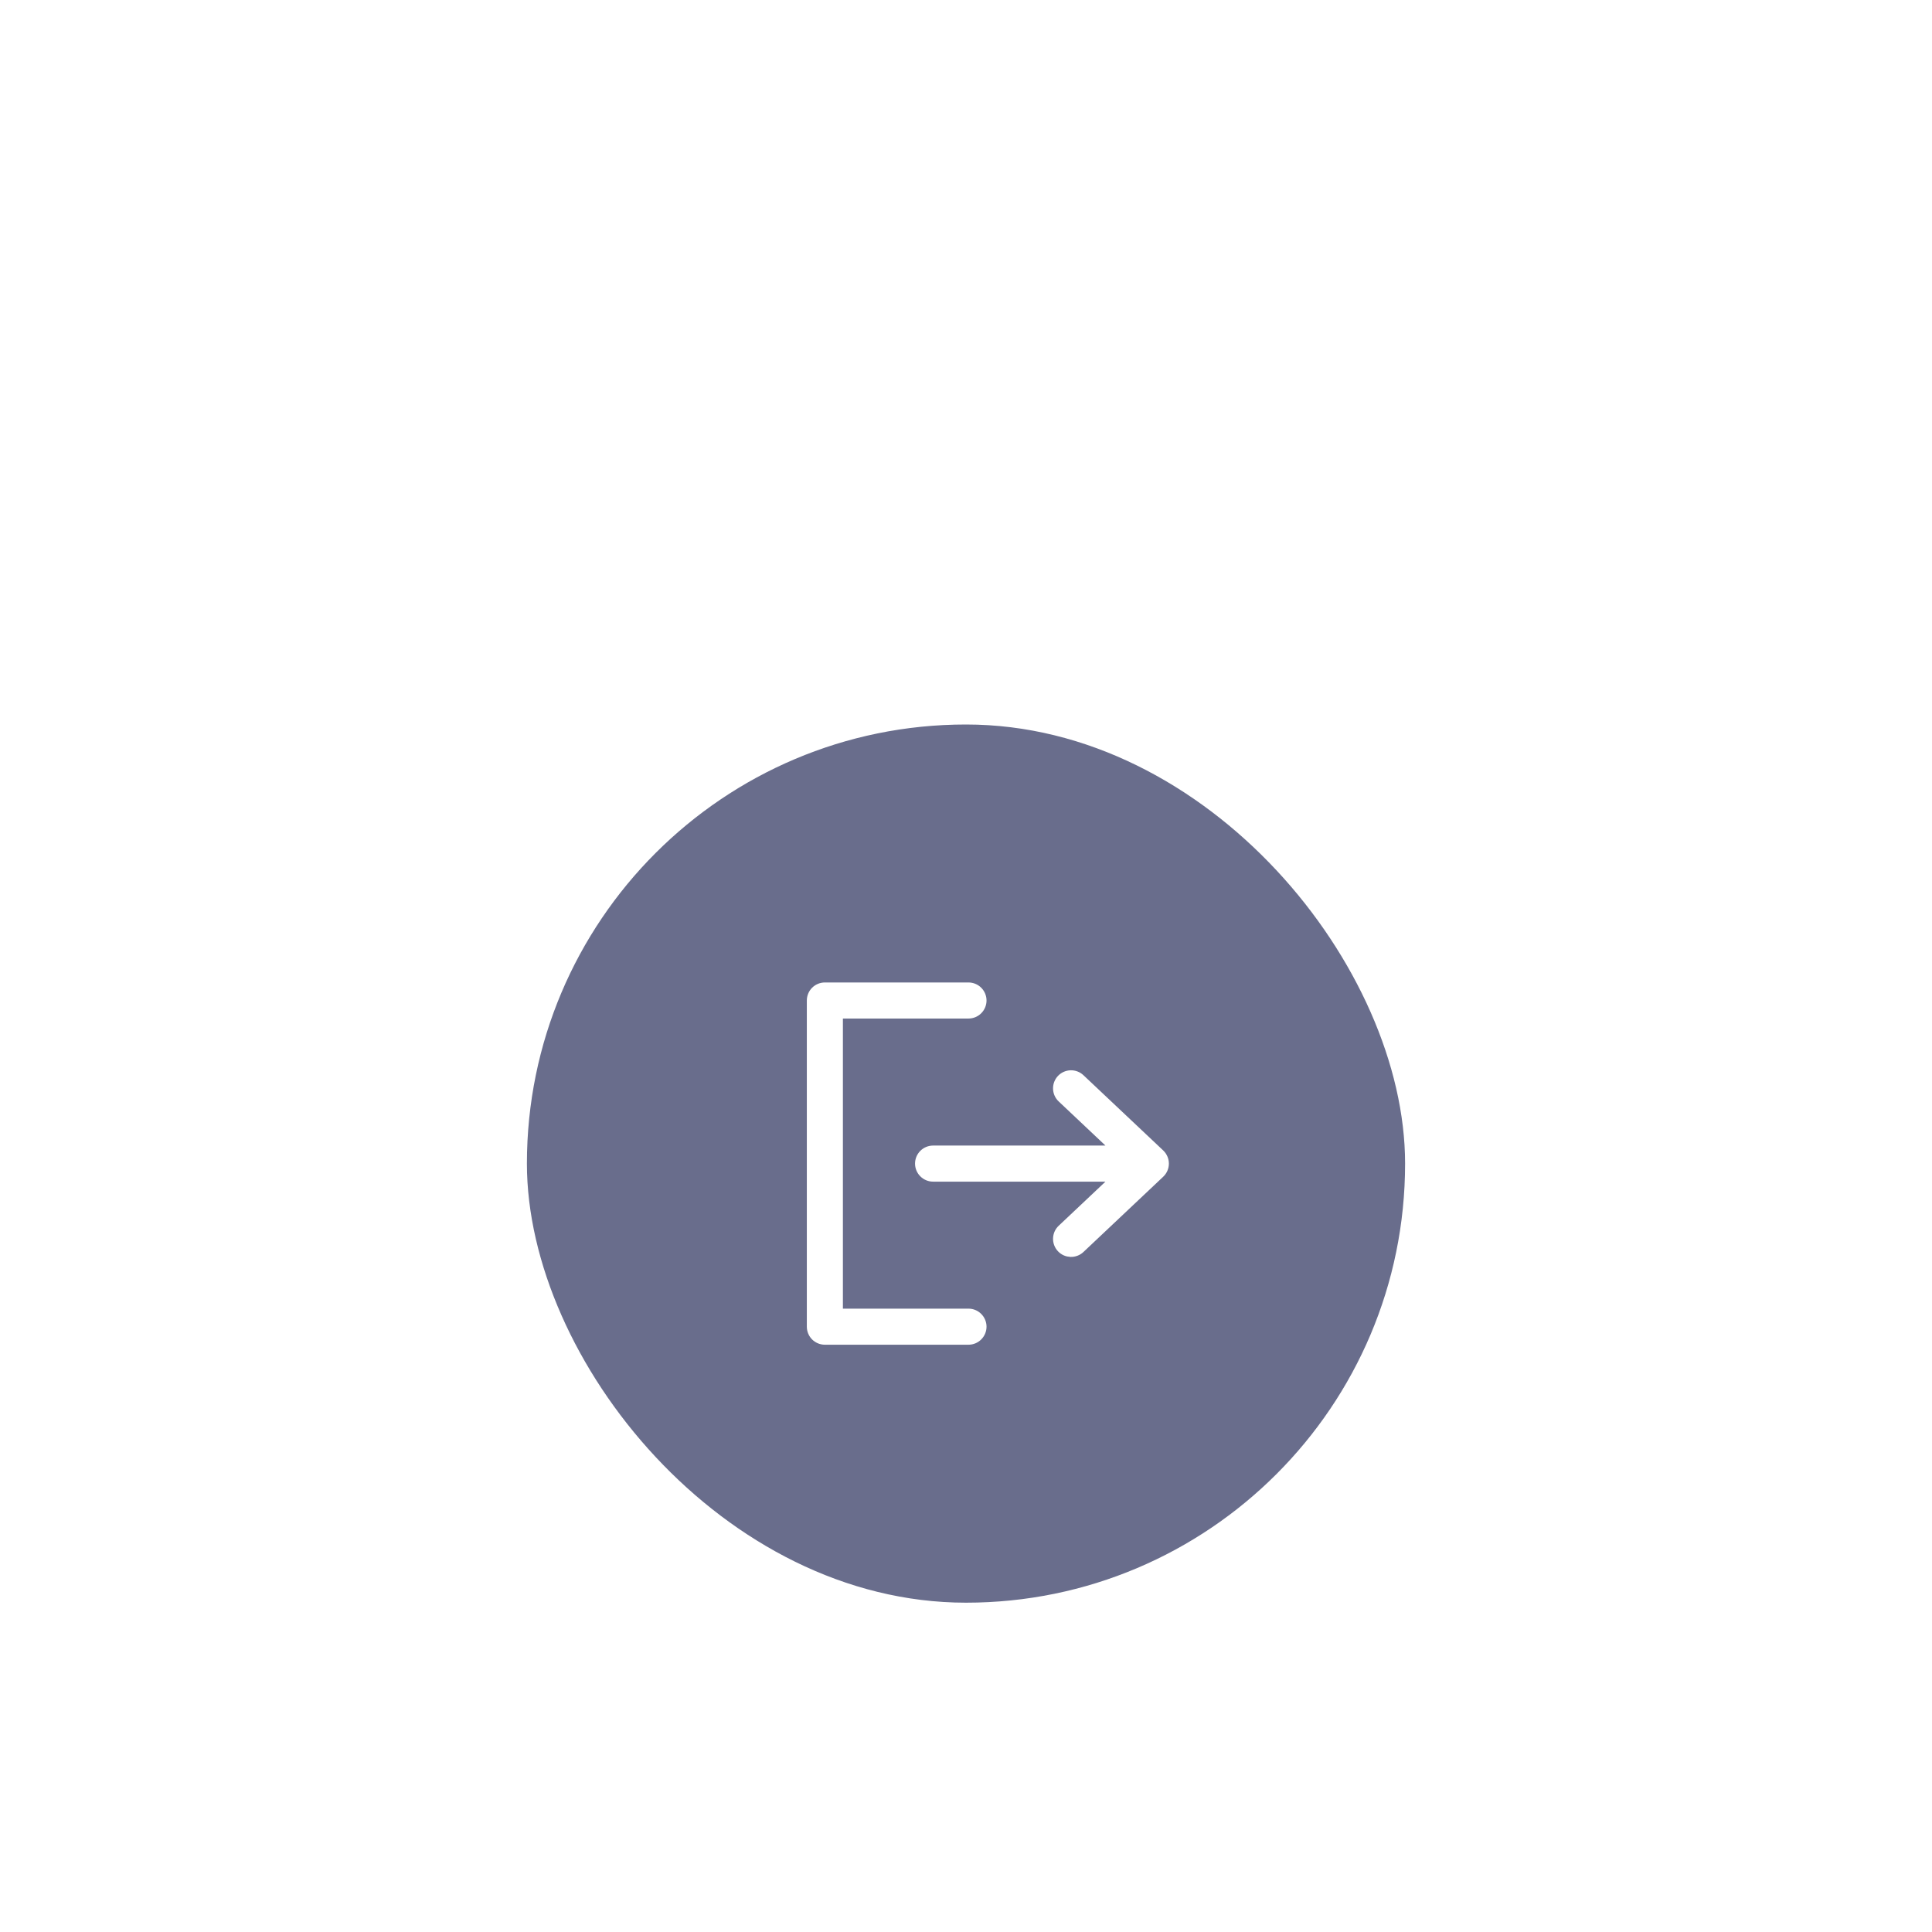 <svg width="88" height="88" viewBox="0 0 88 88" fill="none" xmlns="http://www.w3.org/2000/svg">
<g filter="url(#filter0_ddd_165_2625)">
<rect x="24" y="16" width="40" height="40" rx="20" fill="#696D8C"/>
<path d="M49.178 32.156C49.068 32.052 48.921 31.996 48.769 32C48.618 32.005 48.474 32.069 48.37 32.179C48.266 32.29 48.21 32.437 48.215 32.589C48.219 32.74 48.283 32.884 48.394 32.988L50.981 35.429H42.501C42.349 35.429 42.204 35.489 42.097 35.596C41.989 35.703 41.929 35.849 41.929 36C41.929 36.152 41.989 36.297 42.097 36.404C42.204 36.512 42.349 36.572 42.501 36.572H50.981L48.394 39.013C48.339 39.064 48.295 39.126 48.264 39.195C48.234 39.263 48.217 39.337 48.215 39.412C48.212 39.487 48.225 39.562 48.252 39.632C48.278 39.702 48.319 39.767 48.37 39.821C48.422 39.876 48.483 39.92 48.552 39.951C48.62 39.981 48.694 39.998 48.769 40.001C48.844 40.003 48.919 39.99 48.989 39.963C49.059 39.937 49.124 39.896 49.178 39.845L52.812 36.416C52.868 36.363 52.913 36.298 52.944 36.227C52.975 36.155 52.991 36.078 52.991 36C52.991 35.922 52.975 35.845 52.944 35.774C52.913 35.702 52.868 35.638 52.812 35.584L49.178 32.156Z" fill="white" stroke="white" stroke-width="0.5"/>
<path d="M44.113 42.857H38.143V29.143H44.113C44.265 29.143 44.41 29.083 44.517 28.976C44.624 28.868 44.685 28.723 44.685 28.571C44.685 28.42 44.624 28.274 44.517 28.167C44.41 28.06 44.265 28 44.113 28H37.571C37.42 28 37.275 28.06 37.167 28.167C37.06 28.274 37 28.42 37 28.571V43.429C37 43.58 37.06 43.725 37.167 43.833C37.275 43.94 37.42 44 37.571 44H44.113C44.265 44 44.41 43.94 44.517 43.833C44.624 43.725 44.685 43.58 44.685 43.429C44.685 43.277 44.624 43.132 44.517 43.025C44.41 42.917 44.265 42.857 44.113 42.857Z" fill="white" stroke="white" stroke-width="0.5"/>
</g>
<defs>
<filter id="filter0_ddd_165_2625" x="0" y="0" width="88" height="88" filterUnits="userSpaceOnUse" color-interpolation-filters="sRGB">
<feFlood flood-opacity="0" result="BackgroundImageFix"/>
<feColorMatrix in="SourceAlpha" type="matrix" values="0 0 0 0 0 0 0 0 0 0 0 0 0 0 0 0 0 0 127 0" result="hardAlpha"/>
<feOffset dy="8"/>
<feGaussianBlur stdDeviation="12"/>
<feColorMatrix type="matrix" values="0 0 0 0 0.056 0 0 0 0 0.122 0 0 0 0 0.209 0 0 0 0.08 0"/>
<feBlend mode="normal" in2="BackgroundImageFix" result="effect1_dropShadow_165_2625"/>
<feColorMatrix in="SourceAlpha" type="matrix" values="0 0 0 0 0 0 0 0 0 0 0 0 0 0 0 0 0 0 127 0" result="hardAlpha"/>
<feOffset dy="6"/>
<feGaussianBlur stdDeviation="6"/>
<feColorMatrix type="matrix" values="0 0 0 0 0.056 0 0 0 0 0.122 0 0 0 0 0.209 0 0 0 0.12 0"/>
<feBlend mode="normal" in2="effect1_dropShadow_165_2625" result="effect2_dropShadow_165_2625"/>
<feColorMatrix in="SourceAlpha" type="matrix" values="0 0 0 0 0 0 0 0 0 0 0 0 0 0 0 0 0 0 127 0" result="hardAlpha"/>
<feOffset dy="3"/>
<feGaussianBlur stdDeviation="3"/>
<feColorMatrix type="matrix" values="0 0 0 0 0.055 0 0 0 0 0.122 0 0 0 0 0.208 0 0 0 0.08 0"/>
<feBlend mode="normal" in2="effect2_dropShadow_165_2625" result="effect3_dropShadow_165_2625"/>
<feBlend mode="normal" in="SourceGraphic" in2="effect3_dropShadow_165_2625" result="shape"/>
</filter>
</defs>
</svg>
